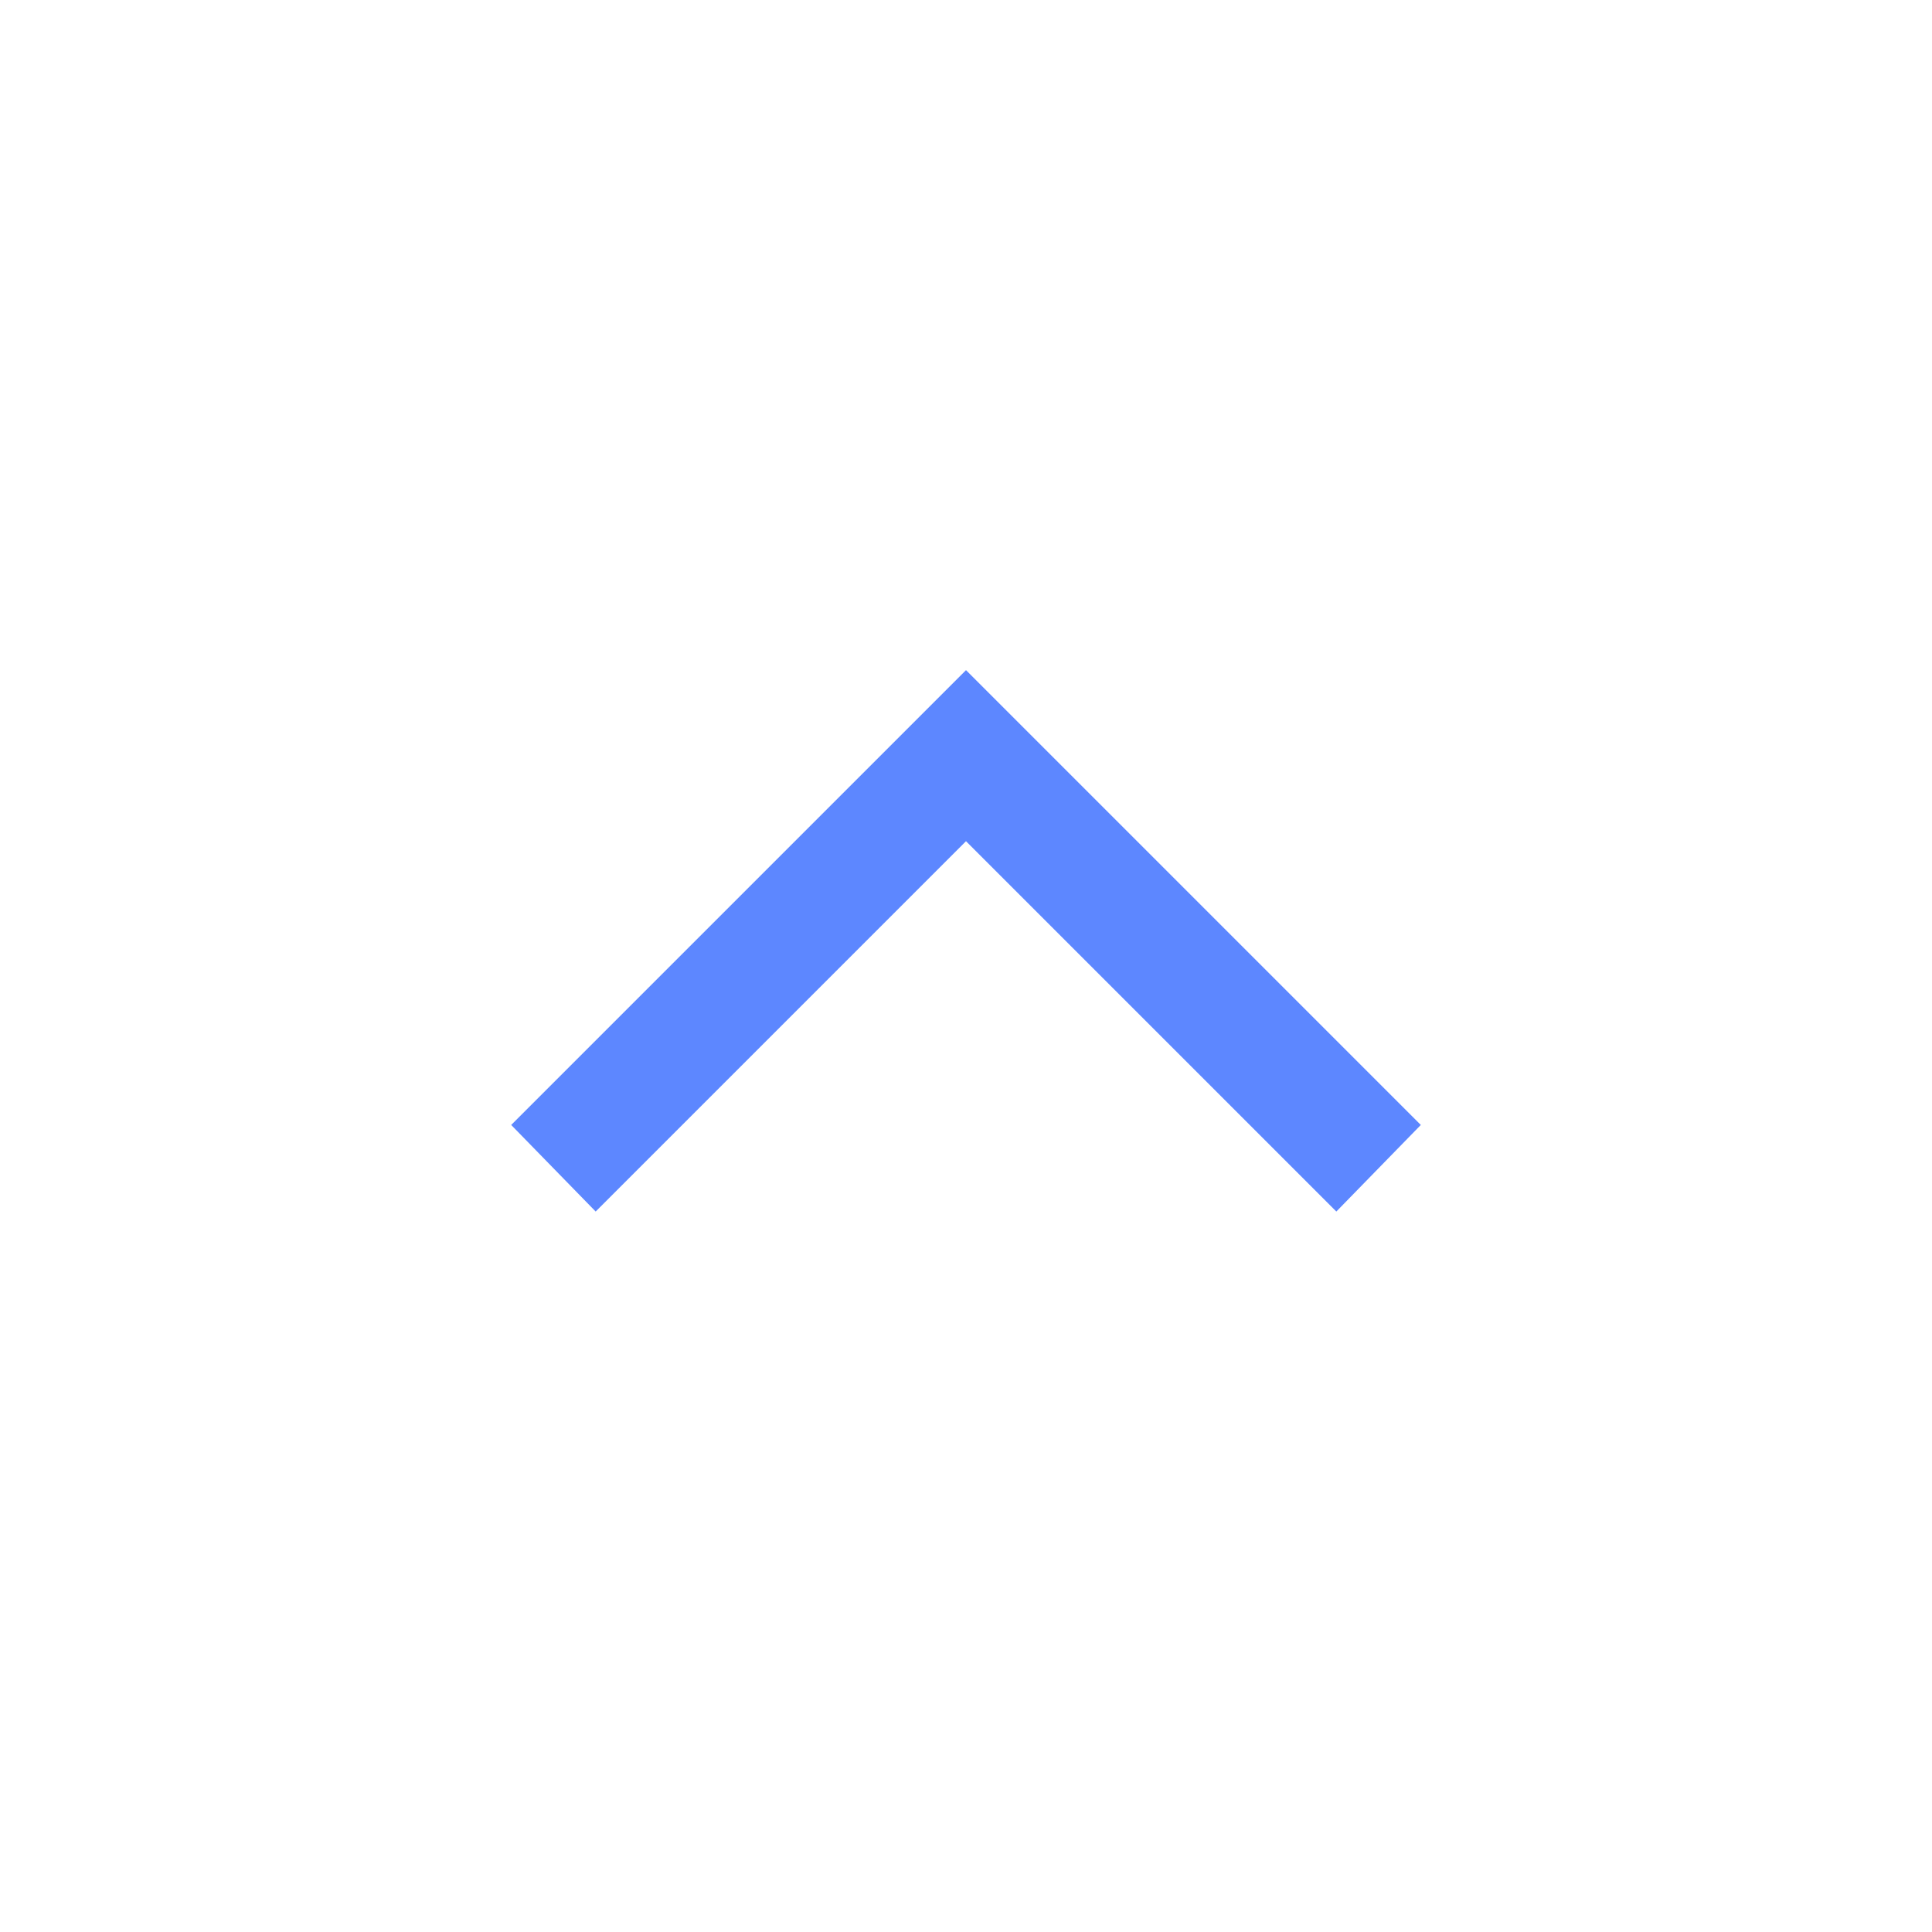 <svg width="22" height="22" viewBox="0 0 22 22" fill="none" xmlns="http://www.w3.org/2000/svg">
<path d="M6.783 13.796L5.821 12.81L11 7.631L16.179 12.81L15.217 13.796L11 9.579L6.783 13.796Z" fill="#5D87FF"/>
</svg>
